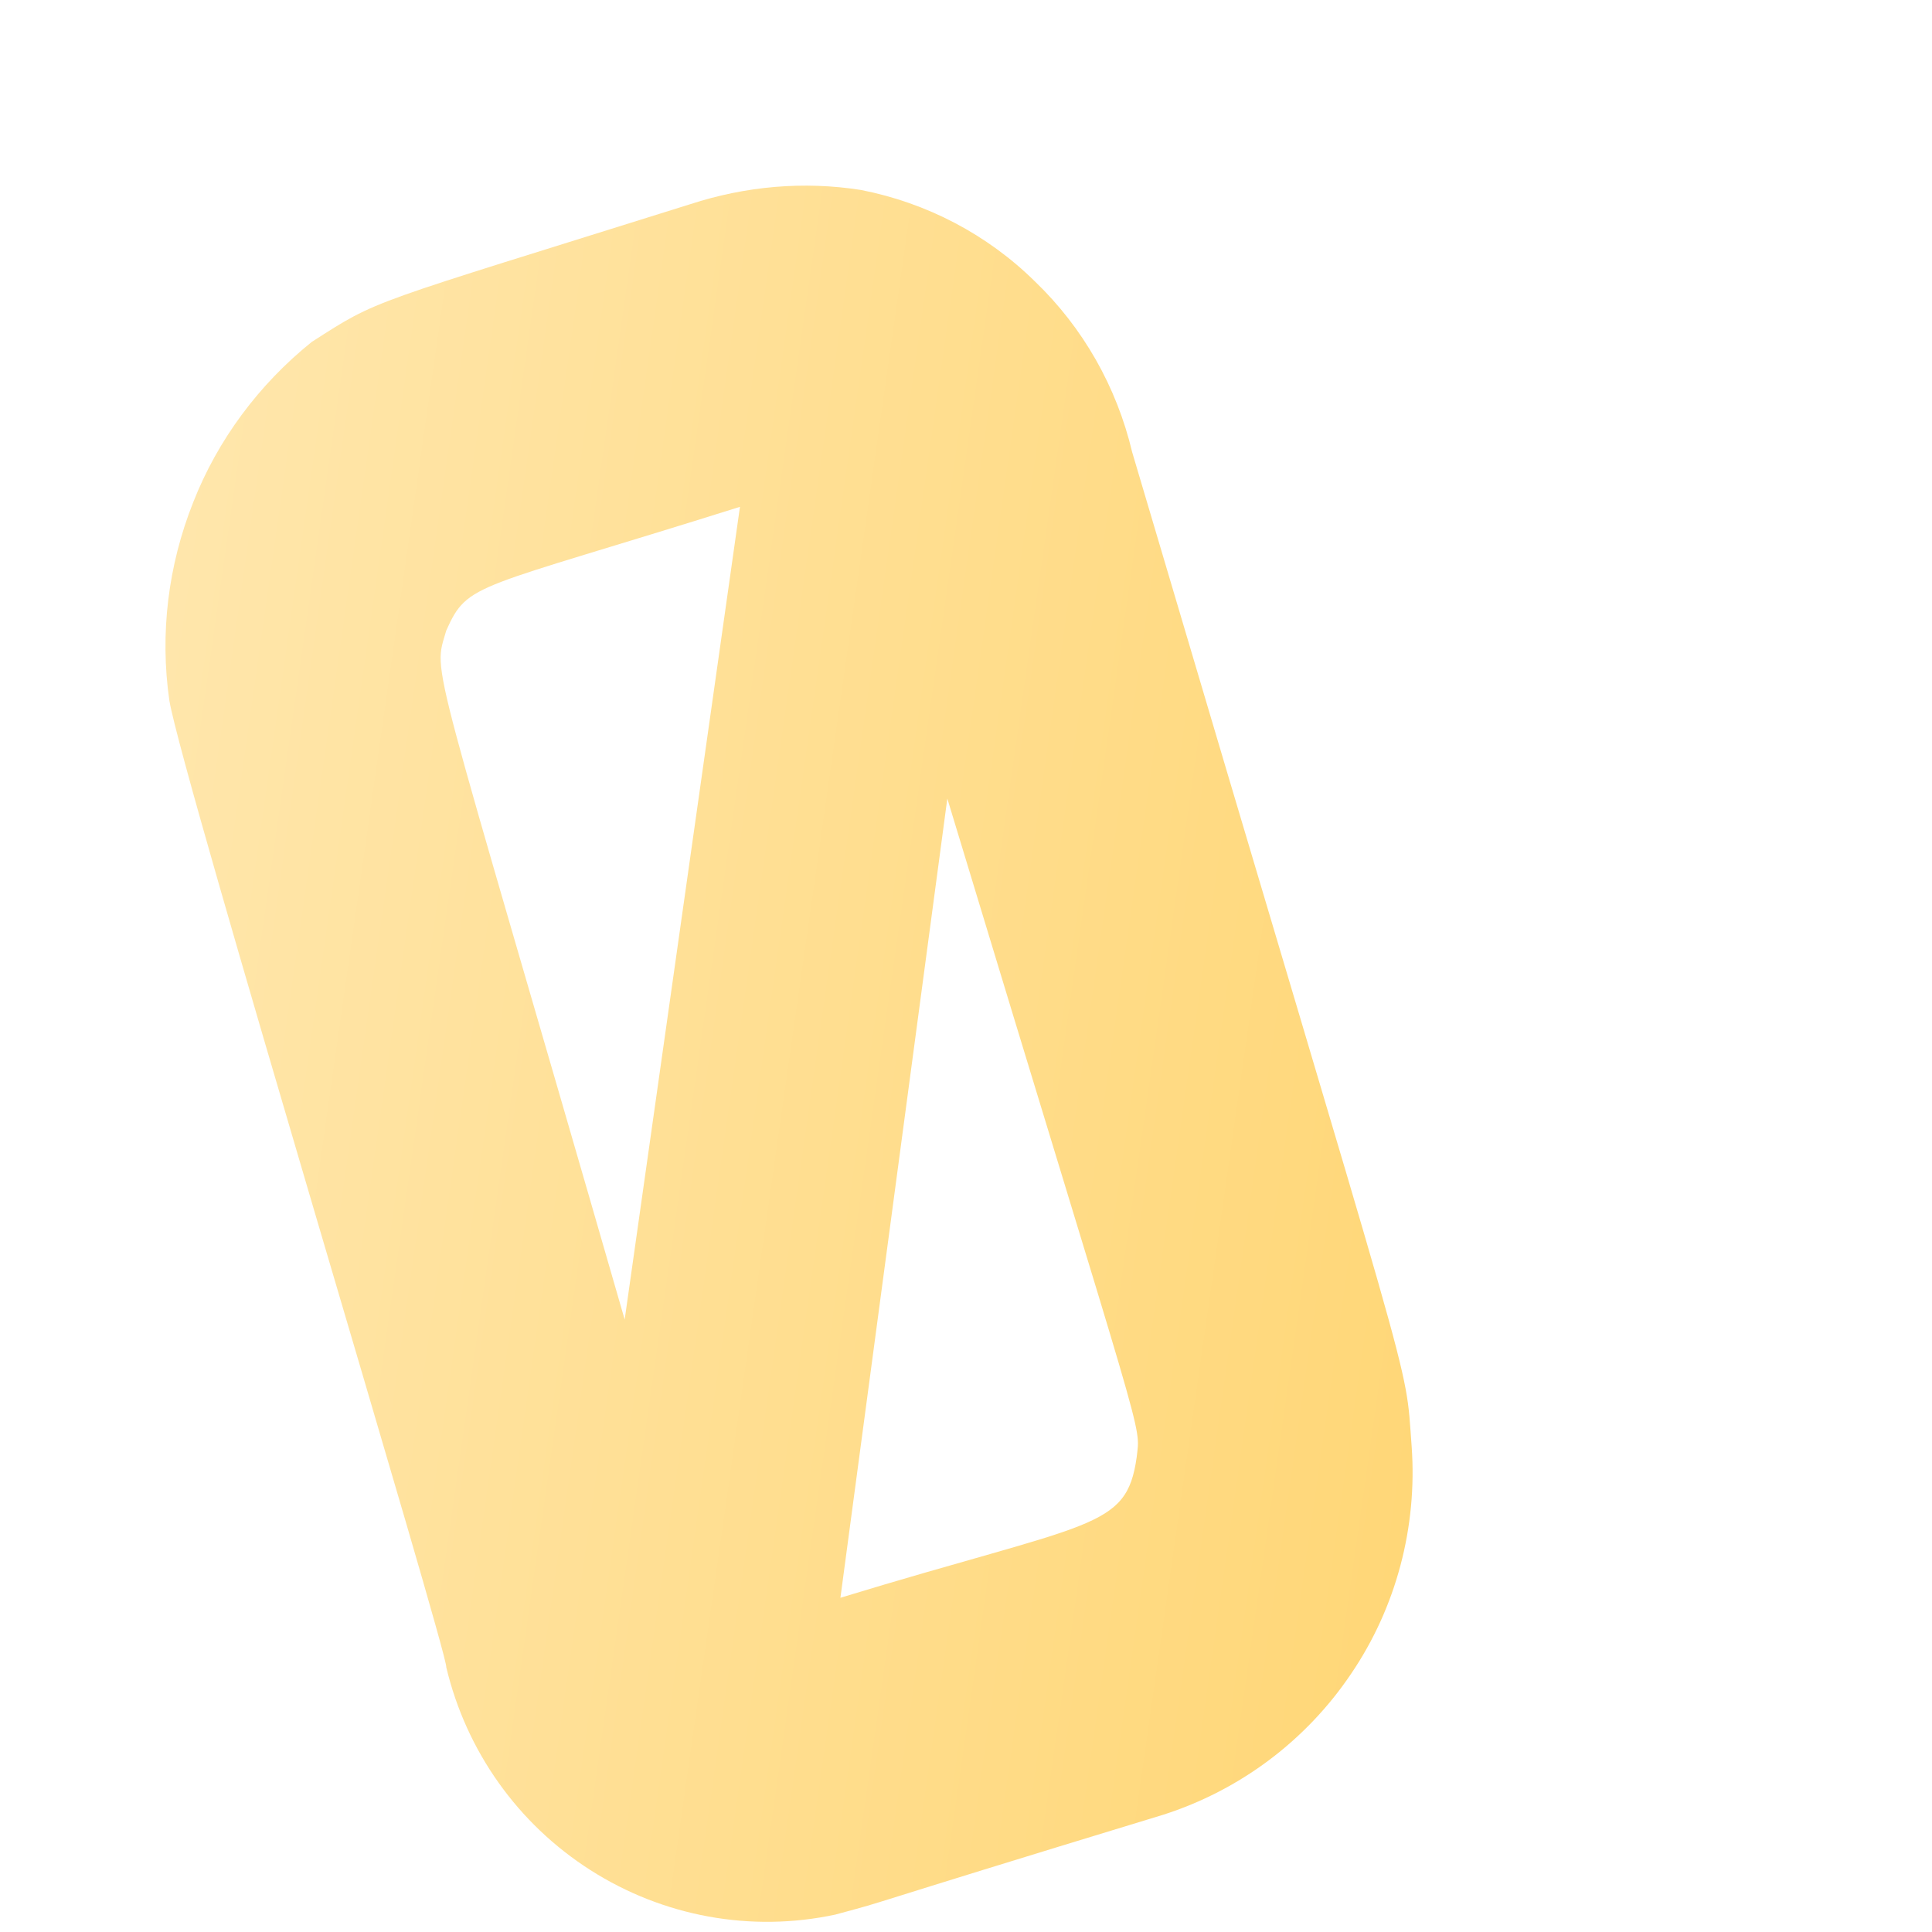 <svg width="3" height="3" viewBox="0 0 3 3" fill="none" xmlns="http://www.w3.org/2000/svg">
<path d="M2.192 2.246C2.181 2.101 2.207 2.219 1.758 0.702C1.734 0.601 1.682 0.509 1.607 0.437C1.533 0.364 1.439 0.315 1.337 0.295C1.248 0.281 1.158 0.289 1.072 0.317C0.565 0.476 0.59 0.463 0.484 0.531C0.402 0.597 0.338 0.683 0.3 0.78C0.261 0.878 0.248 0.984 0.263 1.088C0.284 1.211 0.696 2.568 0.693 2.589C0.724 2.719 0.804 2.832 0.917 2.904C1.03 2.976 1.166 3.001 1.297 2.973C1.397 2.946 1.297 2.973 1.806 2.818C1.925 2.78 2.028 2.703 2.098 2.599C2.168 2.496 2.201 2.371 2.192 2.246ZM0.693 0.979C0.727 0.903 0.736 0.917 1.149 0.787L0.97 2.049C0.664 0.988 0.672 1.052 0.693 0.979ZM1.765 2.263C1.749 2.376 1.695 2.362 1.305 2.481L1.471 1.24C1.783 2.27 1.771 2.208 1.765 2.263Z" fill="url(#paint0_linear_82_498)"/>
<defs>
<linearGradient id="paint0_linear_82_498" x1="0.185" y1="1.486" x2="2.269" y2="1.783" gradientUnits="userSpaceOnUse">
<stop stop-color="#FFE6AB"/>
<stop offset="1" stop-color="#FFD778"/>
</linearGradient>
</defs>
</svg>
